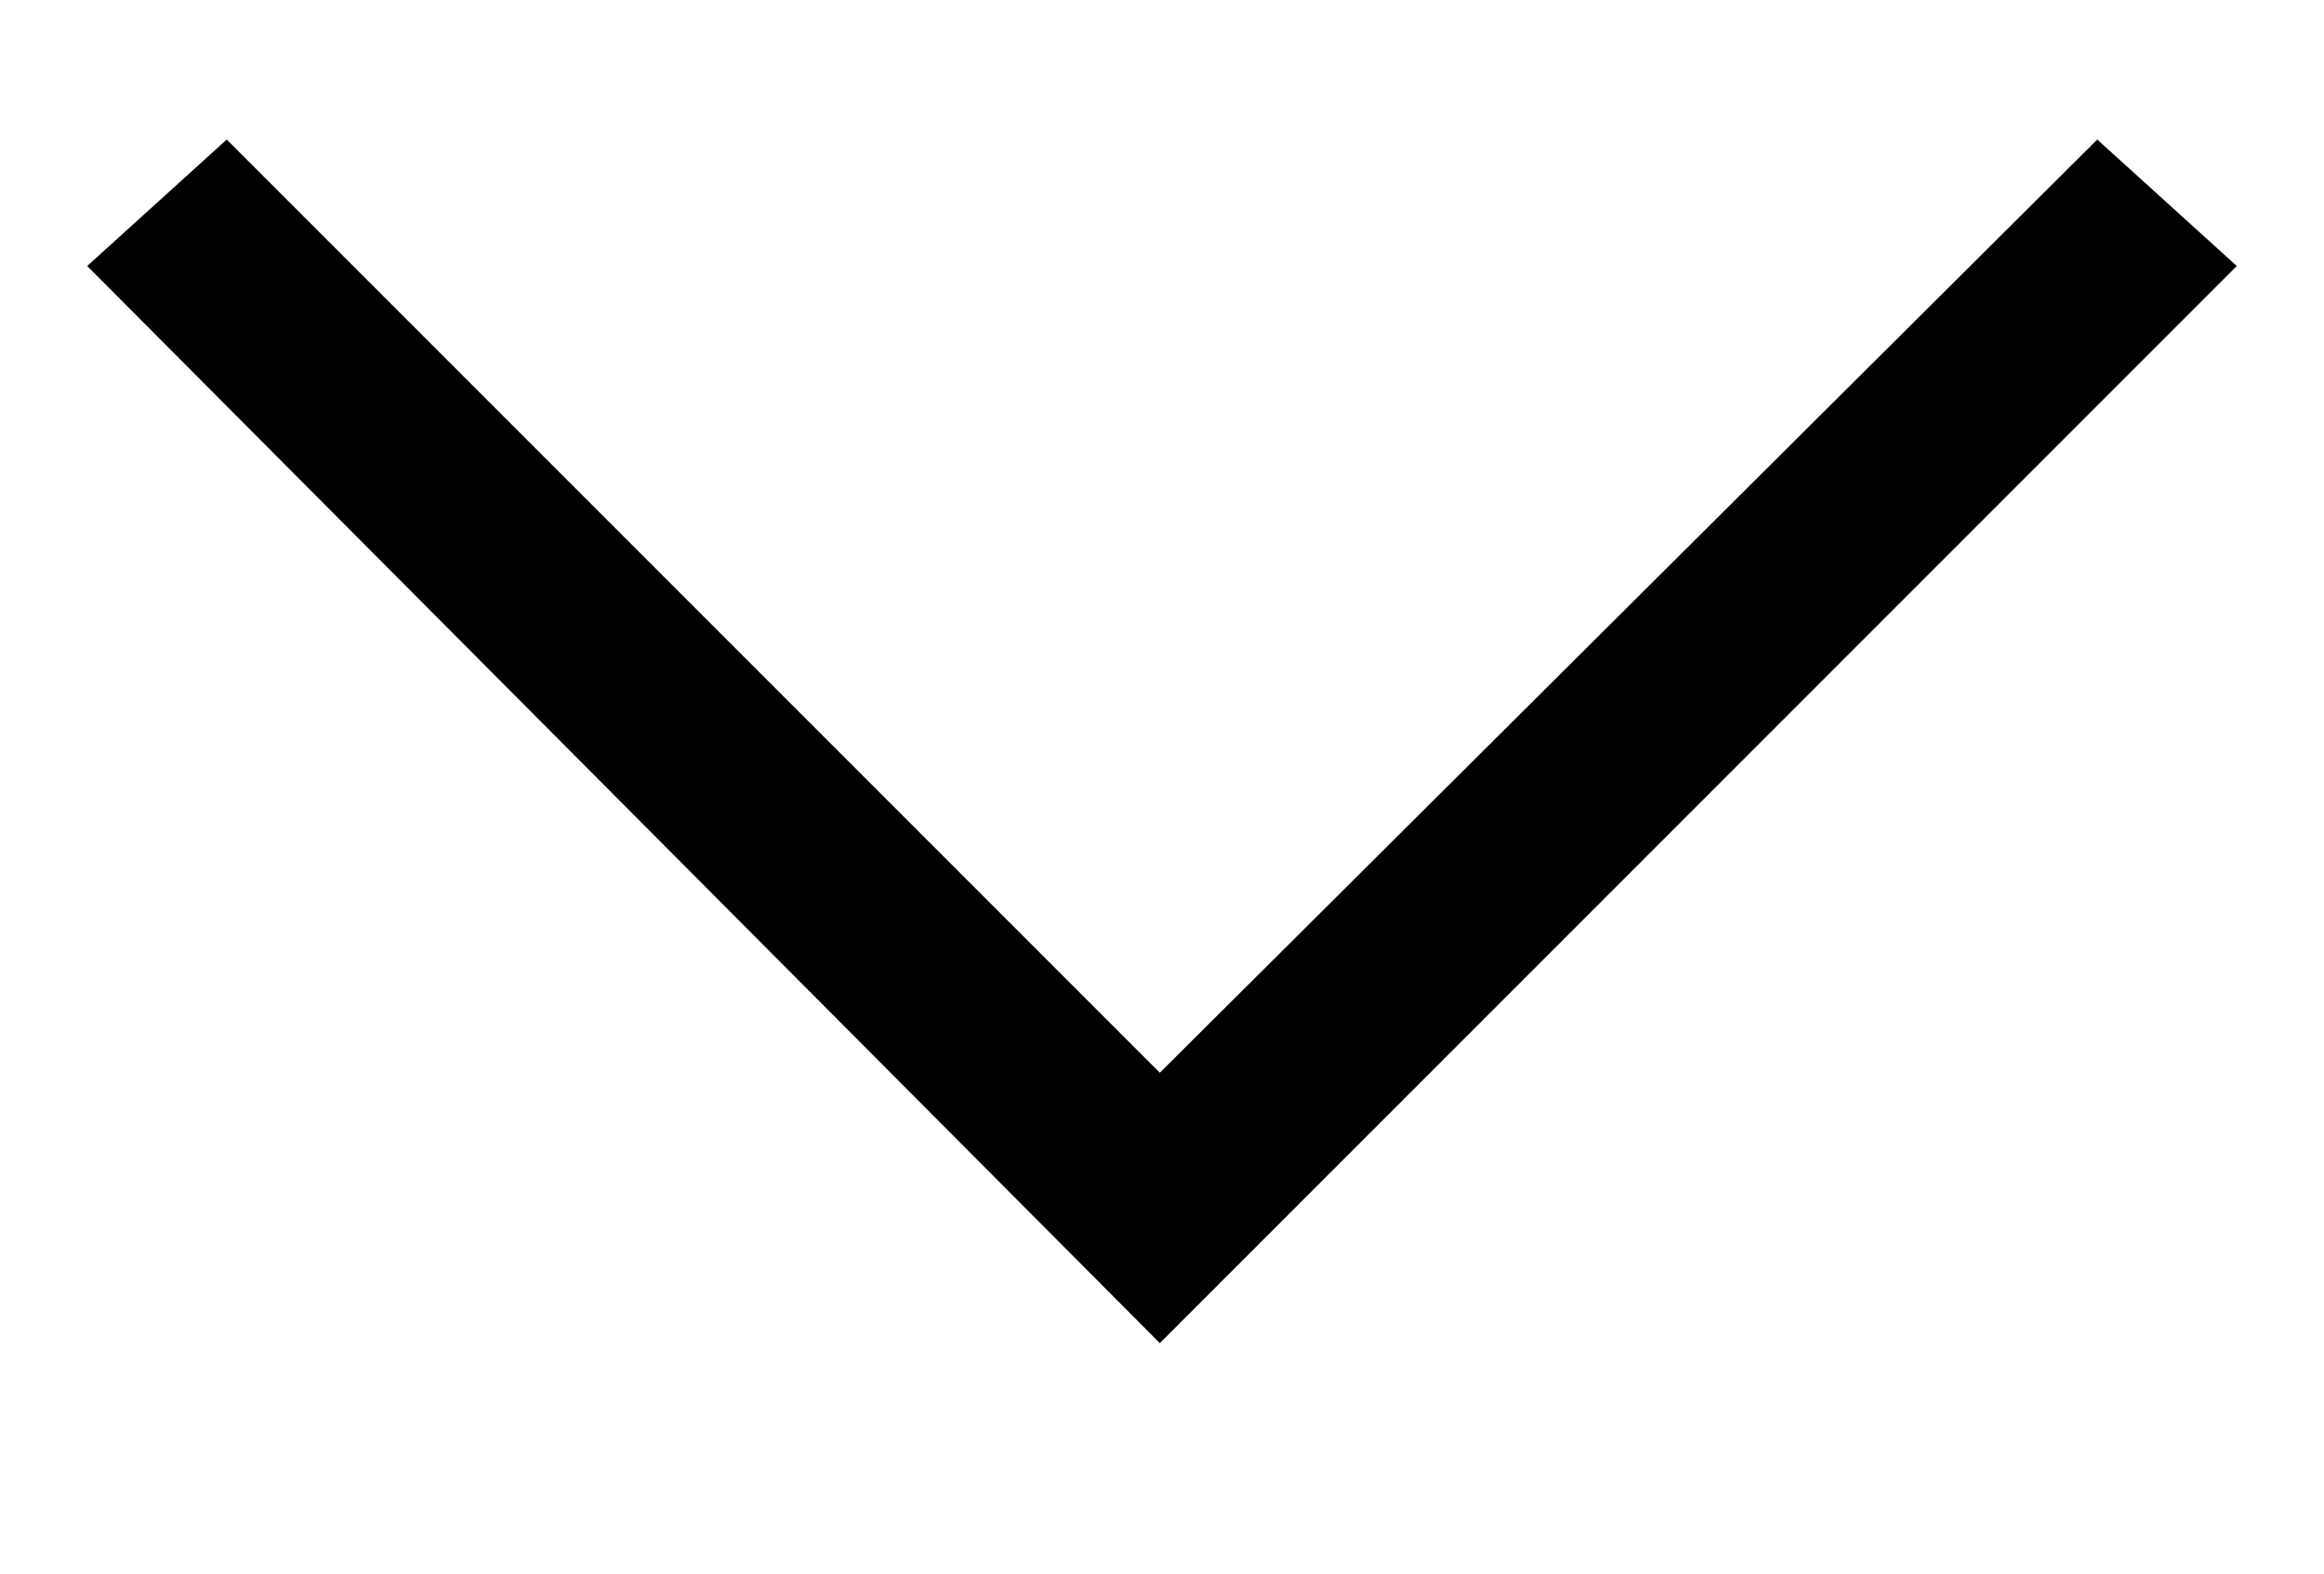 <?xml version="1.0" encoding="utf-8"?>
<!-- Generator: Adobe Illustrator 26.0.2, SVG Export Plug-In . SVG Version: 6.00 Build 0)  -->
<svg version="1.1" id="Layer_1" xmlns="http://www.w3.org/2000/svg" xmlns:xlink="http://www.w3.org/1999/xlink" x="0px" y="0px"
	 viewBox="0 0 53.3 36.1" style="enable-background:new 0 0 53.3 36.1;" xml:space="preserve">
<polygon points="26.6,30.8 51.3,6.1 48.1,3.2 26.6,24.6 5.2,3.2 2,6.1 "/>
</svg>
